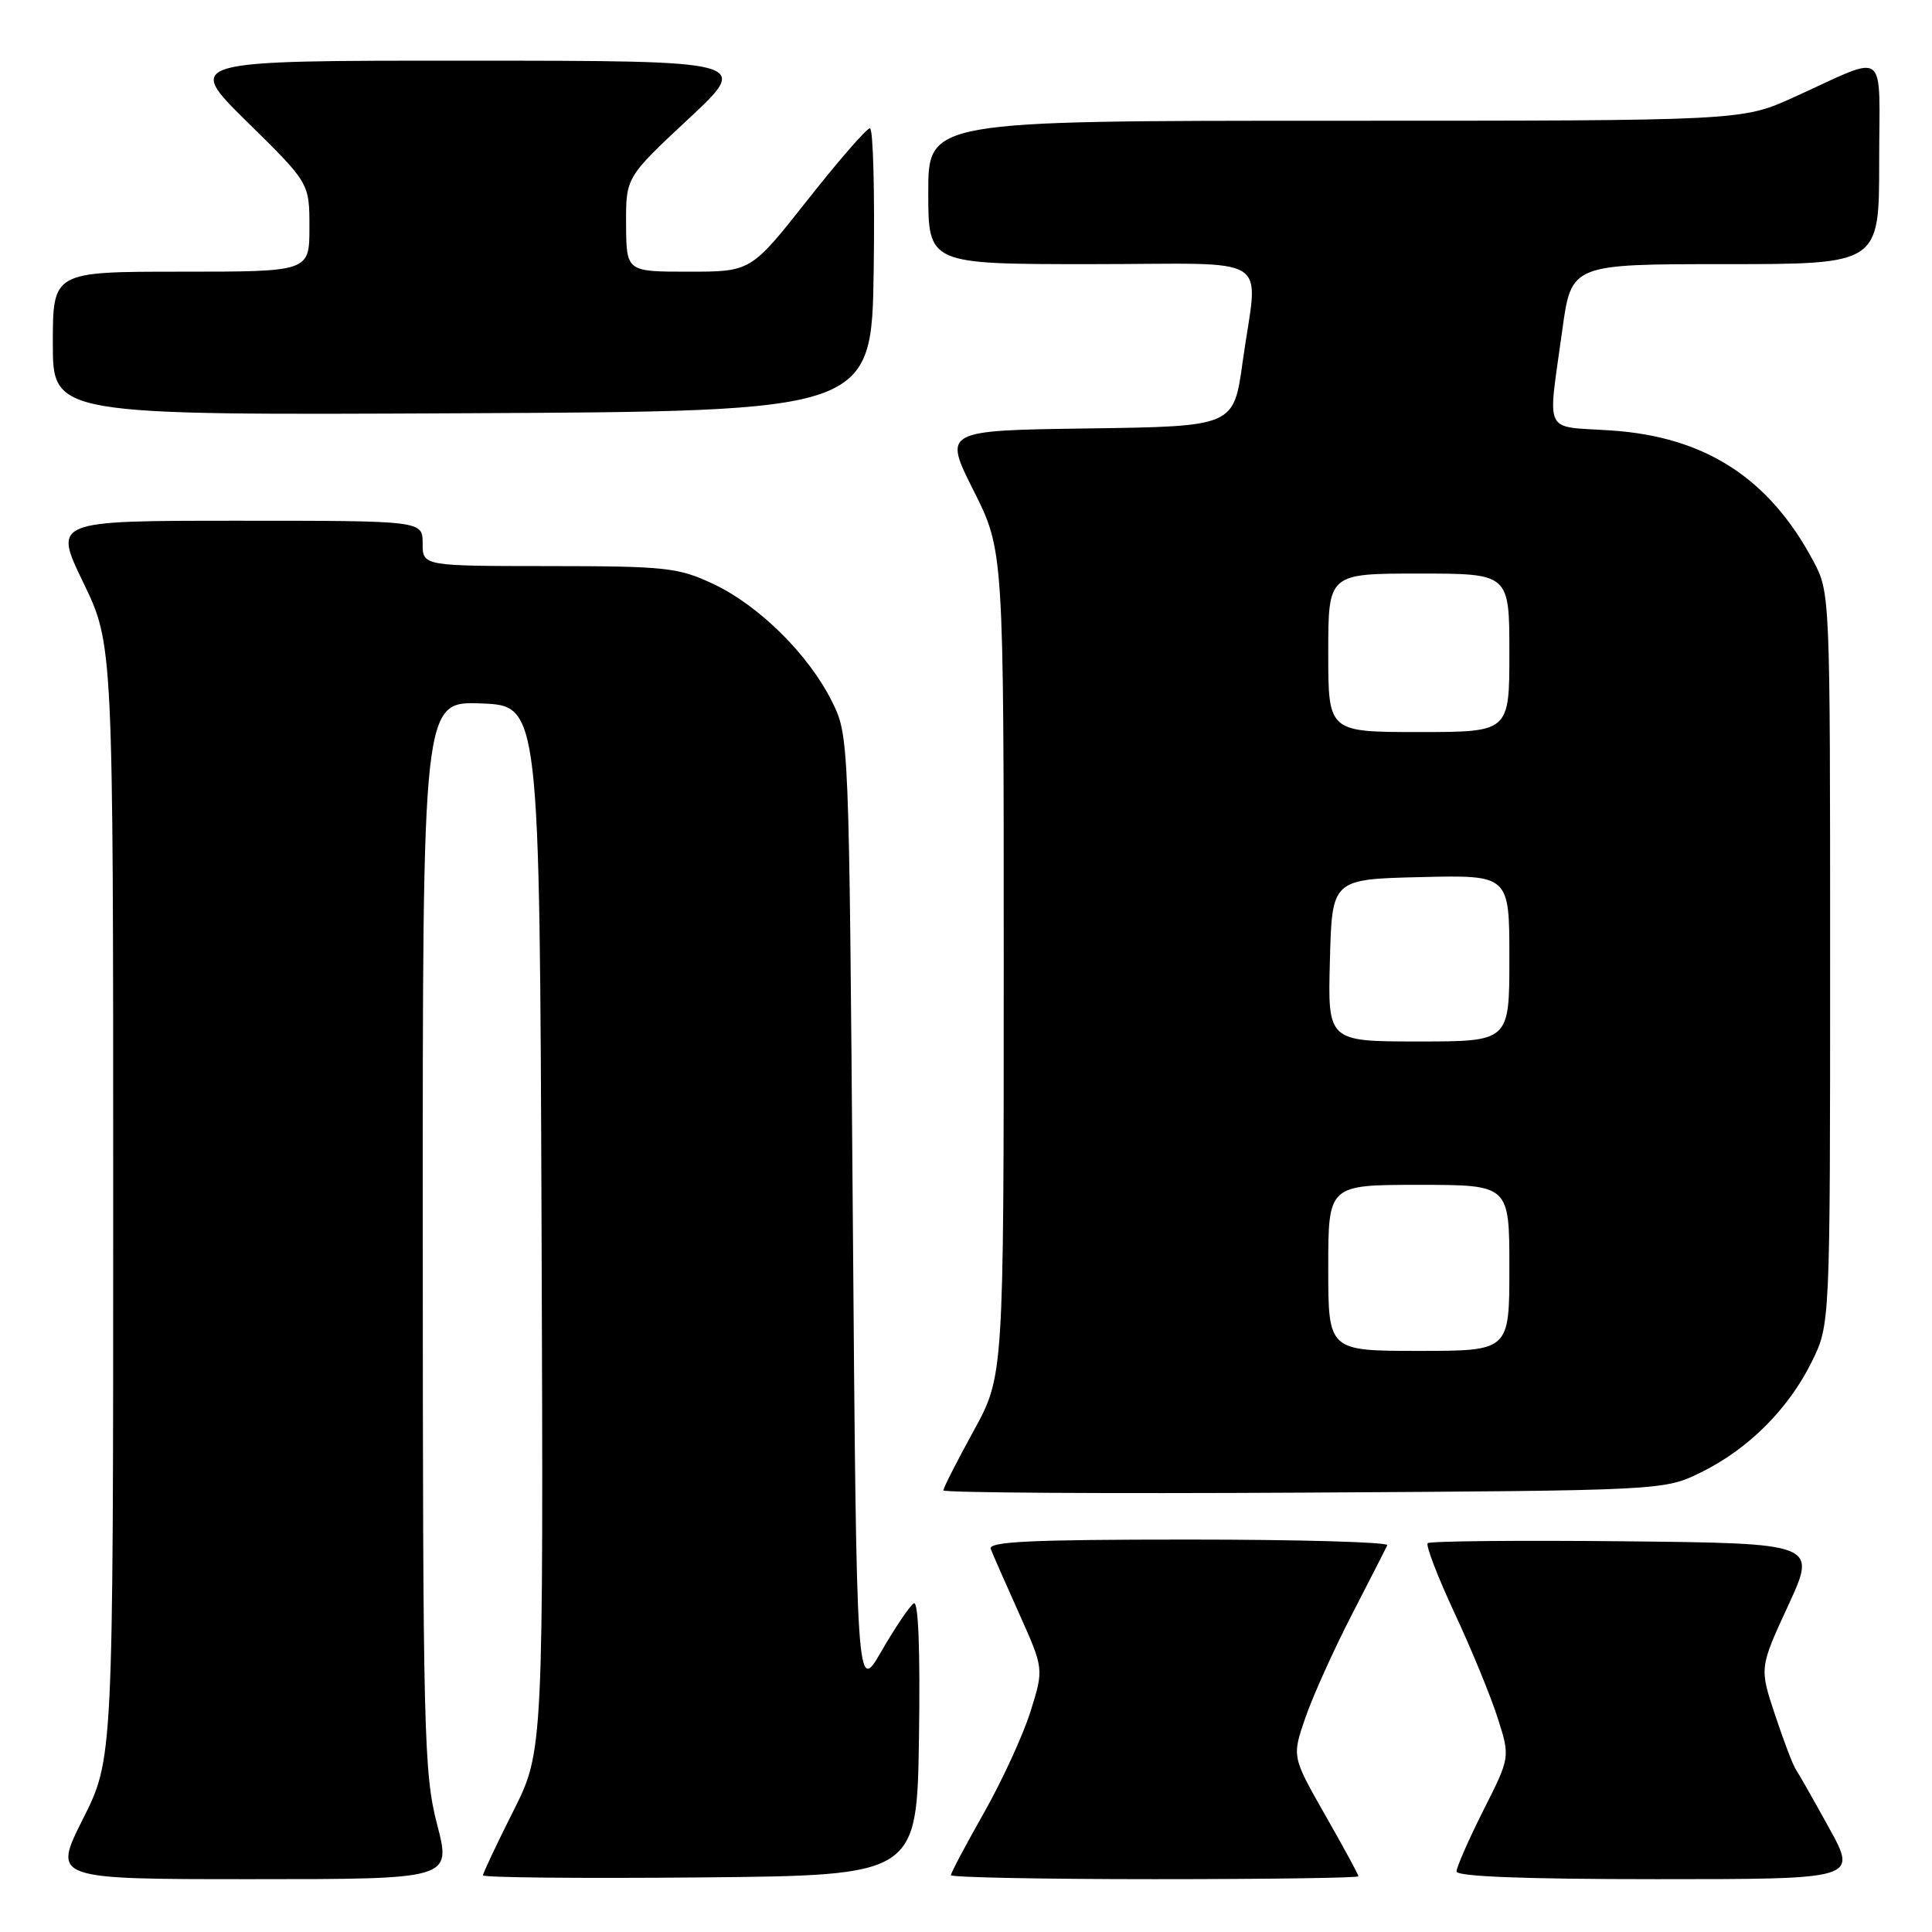 <?xml version="1.0" encoding="UTF-8" standalone="no"?>
<!DOCTYPE svg PUBLIC "-//W3C//DTD SVG 1.1//EN" "http://www.w3.org/Graphics/SVG/1.1/DTD/svg11.dtd" >
<svg xmlns="http://www.w3.org/2000/svg" xmlns:xlink="http://www.w3.org/1999/xlink" version="1.1" viewBox="0 0 256 256">
 <g >
 <path fill="currentColor"
d=" M 57.92 241.75 C 56.16 234.98 56.03 229.77 56.02 163.71 C 56.00 92.92 56.00 92.92 63.75 93.21 C 71.50 93.50 71.50 93.50 71.76 162.76 C 72.01 232.02 72.01 232.02 68.01 239.99 C 65.80 244.37 64.00 248.20 64.00 248.49 C 64.00 248.79 76.94 248.91 92.75 248.77 C 121.50 248.50 121.50 248.50 121.77 230.18 C 121.94 218.63 121.69 212.07 121.08 212.45 C 120.56 212.77 118.63 215.62 116.81 218.77 C 113.50 224.50 113.50 224.50 113.00 161.00 C 112.50 97.50 112.50 97.50 110.22 92.91 C 107.13 86.72 100.57 80.23 94.50 77.37 C 89.87 75.20 88.24 75.02 72.75 75.01 C 56.00 75.00 56.00 75.00 56.00 72.00 C 56.00 69.00 56.00 69.00 31.54 69.00 C 7.07 69.00 7.07 69.00 11.04 77.20 C 15.00 85.39 15.00 85.39 15.00 159.22 C 15.00 233.04 15.00 233.04 10.99 241.02 C 6.98 249.00 6.98 249.00 33.39 249.00 C 59.80 249.00 59.80 249.00 57.92 241.75 Z  M 180.00 248.62 C 180.00 248.40 178.02 244.75 175.59 240.50 C 171.19 232.77 171.19 232.77 172.96 227.63 C 173.93 224.81 176.69 218.68 179.10 214.00 C 181.51 209.32 183.64 205.16 183.82 204.75 C 184.01 204.34 172.16 204.00 157.48 204.00 C 136.53 204.00 130.89 204.27 131.28 205.25 C 131.54 205.94 133.24 209.79 135.04 213.81 C 138.32 221.13 138.32 221.13 136.54 226.81 C 135.55 229.94 132.78 235.97 130.37 240.22 C 127.97 244.46 126.00 248.17 126.00 248.47 C 126.00 248.76 138.15 249.00 153.00 249.00 C 167.85 249.00 180.00 248.83 180.00 248.62 Z  M 242.38 242.25 C 240.34 238.54 238.36 235.05 237.98 234.50 C 237.59 233.95 236.35 230.69 235.21 227.25 C 233.13 221.00 233.13 221.00 236.94 212.75 C 240.75 204.50 240.75 204.50 215.23 204.23 C 201.19 204.09 189.47 204.20 189.18 204.48 C 188.90 204.77 190.50 208.94 192.74 213.75 C 194.99 218.56 197.56 224.83 198.46 227.67 C 200.11 232.84 200.11 232.84 196.55 239.89 C 194.60 243.77 193.00 247.41 193.00 247.98 C 193.00 248.65 202.09 249.00 219.55 249.00 C 246.10 249.00 246.10 249.00 242.38 242.25 Z  M 225.42 195.08 C 231.69 191.99 236.99 186.69 240.08 180.42 C 242.50 175.50 242.50 175.50 242.50 127.00 C 242.50 78.58 242.50 78.49 240.24 74.28 C 234.40 63.33 225.91 57.87 213.50 57.04 C 204.36 56.42 205.07 57.88 207.01 43.75 C 208.21 35.00 208.21 35.00 228.60 35.00 C 249.00 35.00 249.00 35.00 249.00 21.52 C 249.00 6.06 250.41 7.13 237.66 12.90 C 230.81 16.00 230.81 16.00 176.91 16.00 C 123.00 16.00 123.00 16.00 123.00 25.50 C 123.00 35.00 123.00 35.00 144.50 35.00 C 169.31 35.00 166.68 33.31 164.65 48.00 C 163.47 56.50 163.47 56.50 144.23 56.77 C 125.00 57.04 125.00 57.04 129.00 65.00 C 133.00 72.96 133.00 72.96 133.00 127.64 C 133.00 182.33 133.00 182.33 129.00 189.62 C 126.80 193.63 125.00 197.16 125.00 197.48 C 125.00 197.80 146.49 197.93 172.75 197.78 C 220.50 197.50 220.50 197.50 225.42 195.08 Z  M 115.77 35.75 C 115.92 25.44 115.70 17.00 115.27 17.00 C 114.84 17.00 111.12 21.27 107.00 26.50 C 99.50 36.00 99.50 36.00 91.25 36.00 C 83.00 36.00 83.00 36.00 82.96 29.75 C 82.93 23.50 82.93 23.50 91.21 15.77 C 99.50 8.05 99.50 8.05 62.00 8.04 C 24.50 8.03 24.50 8.03 32.75 16.15 C 41.00 24.26 41.00 24.26 41.00 30.13 C 41.00 36.00 41.00 36.00 24.00 36.00 C 7.00 36.00 7.00 36.00 7.00 45.51 C 7.00 55.02 7.00 55.02 61.25 54.76 C 115.50 54.50 115.50 54.50 115.77 35.75 Z  M 176.00 168.00 C 176.00 157.00 176.00 157.00 188.00 157.00 C 200.00 157.00 200.00 157.00 200.00 168.00 C 200.00 179.00 200.00 179.00 188.00 179.00 C 176.00 179.00 176.00 179.00 176.00 168.00 Z  M 176.22 127.25 C 176.50 116.50 176.50 116.50 188.25 116.22 C 200.00 115.94 200.00 115.94 200.00 126.97 C 200.00 138.00 200.00 138.00 187.97 138.00 C 175.93 138.00 175.93 138.00 176.22 127.25 Z  M 176.00 86.50 C 176.00 76.00 176.00 76.00 188.00 76.00 C 200.00 76.00 200.00 76.00 200.00 86.50 C 200.00 97.00 200.00 97.00 188.00 97.00 C 176.00 97.00 176.00 97.00 176.00 86.50 Z "/>
</g>
</svg>